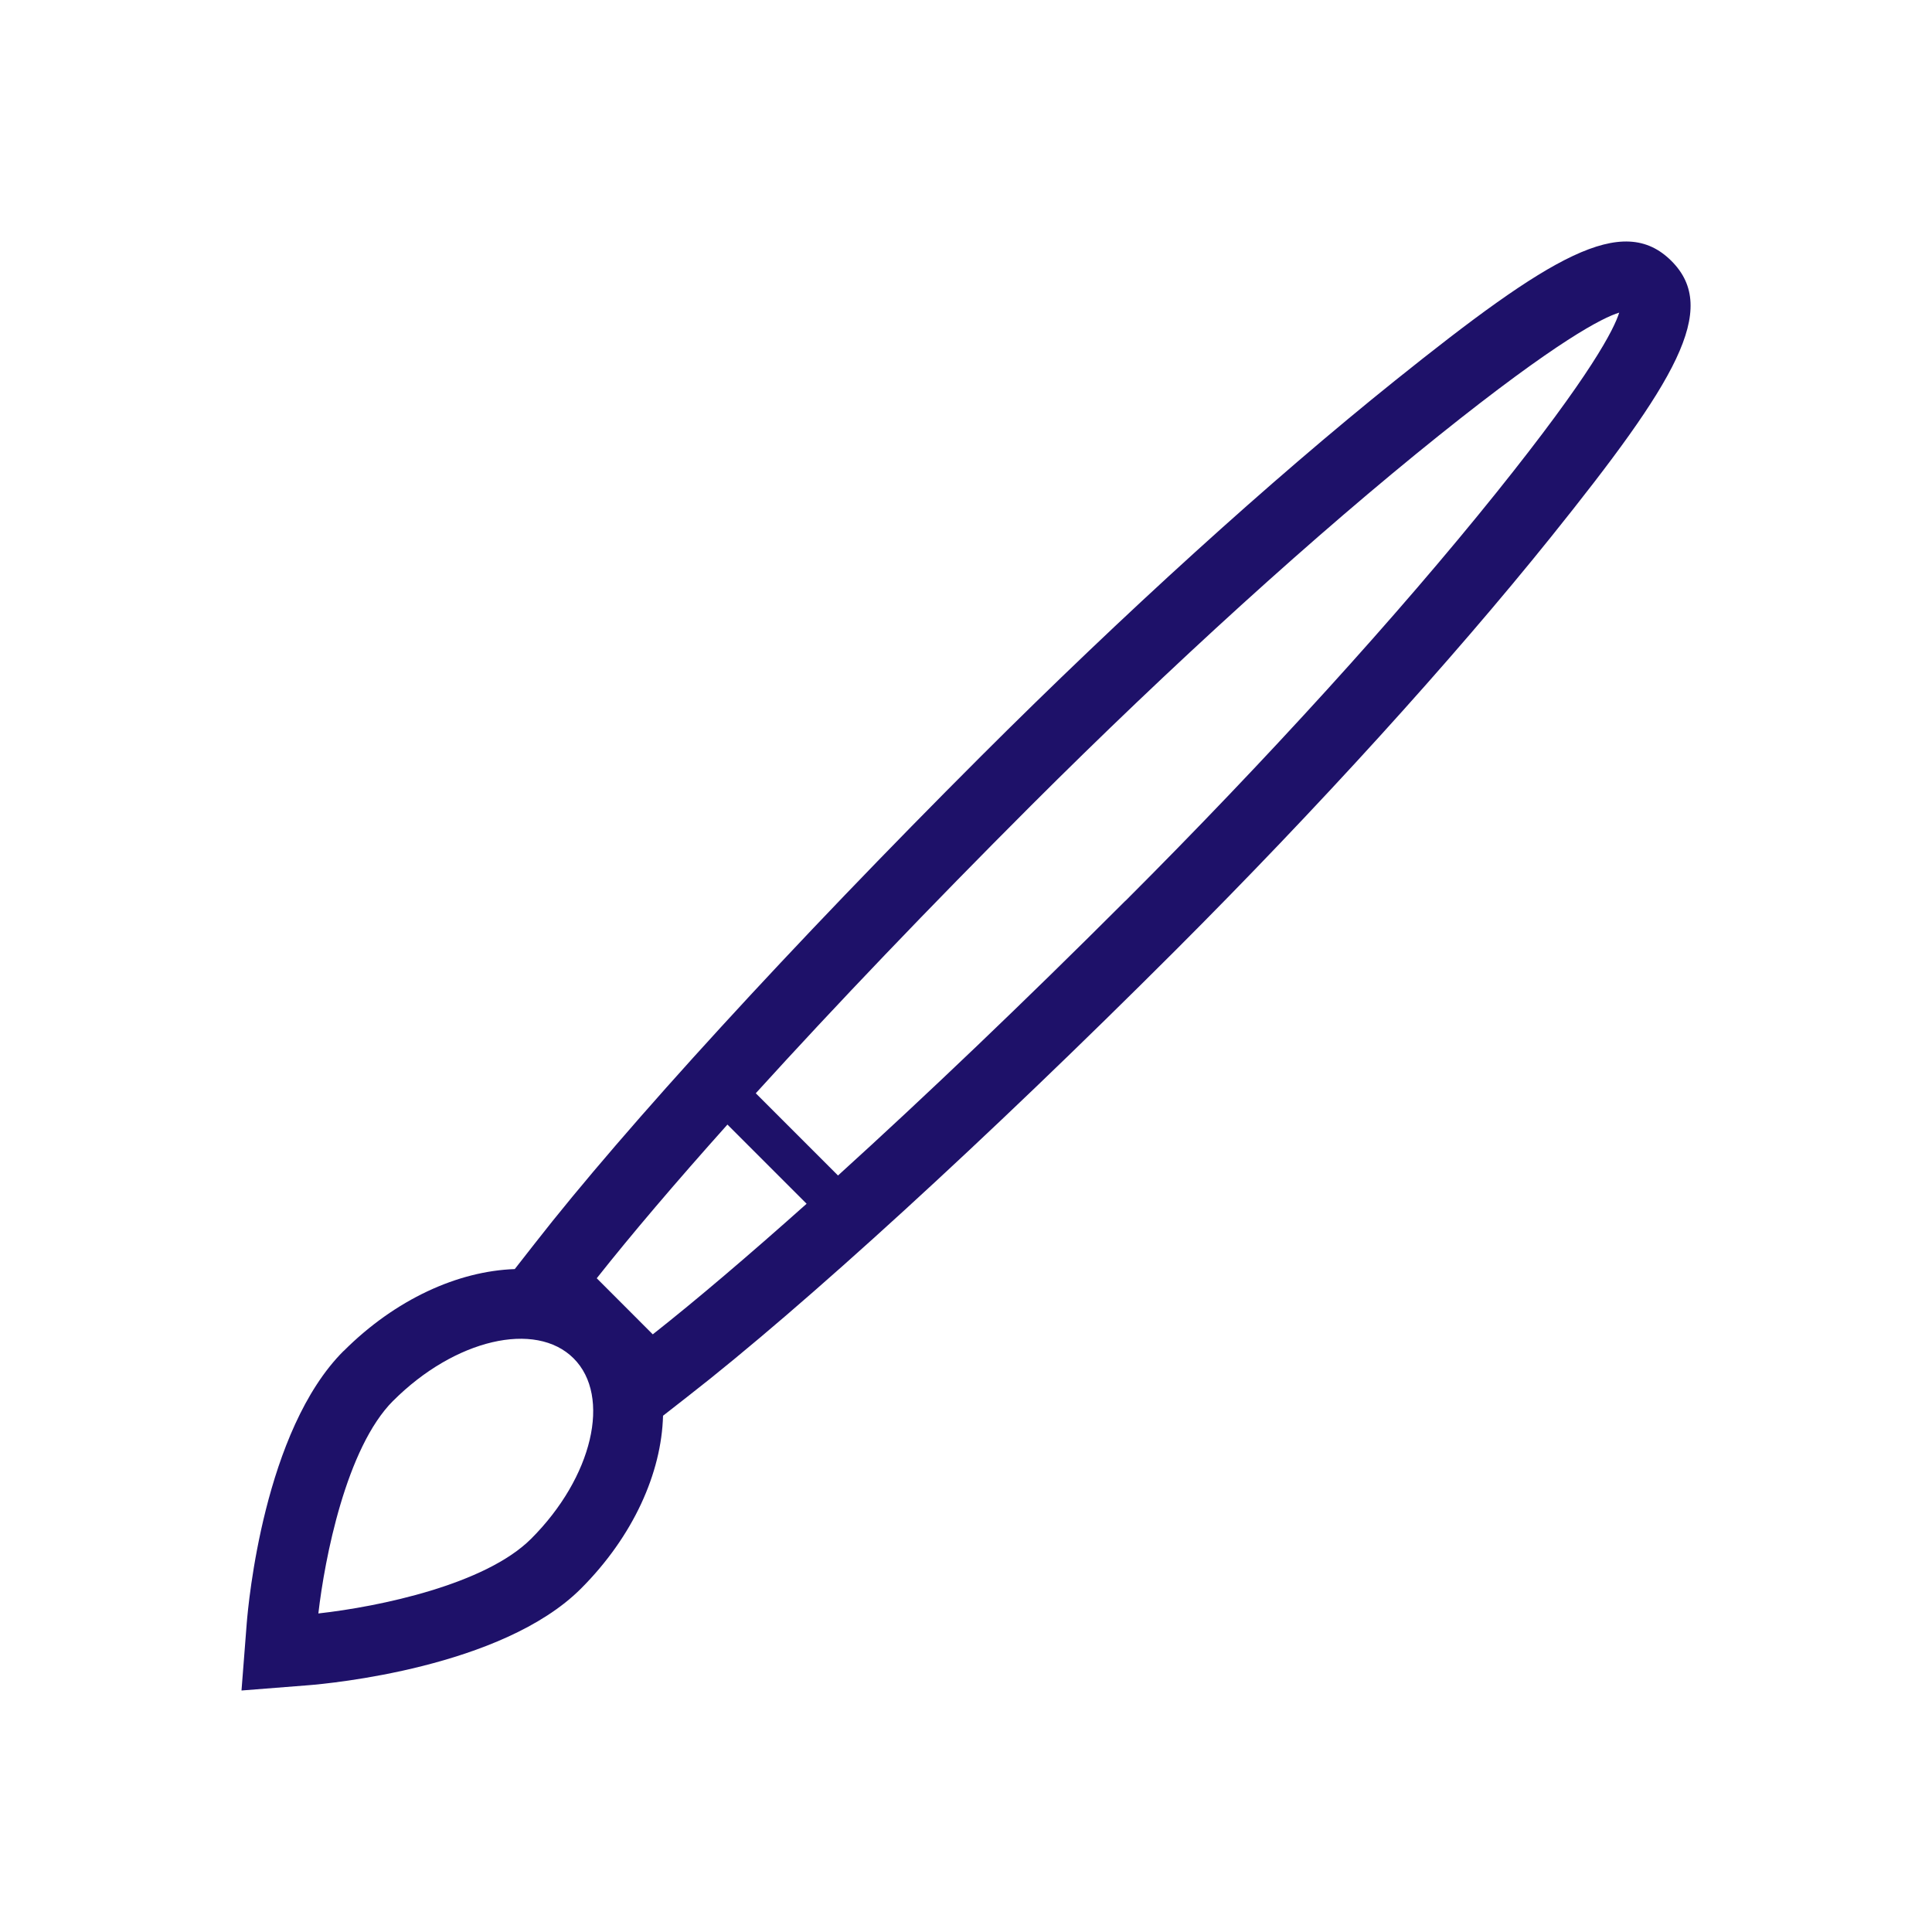 <svg height="32" viewBox="0 0 32 32" width="32" xmlns="http://www.w3.org/2000/svg"><path d="m1.69 18.377c-1.317 1.315-1.577 4.183-1.603 4.506l-.087 1.117 1.117-.088c.323-.026 3.196-.29 4.505-1.599.869-.87 1.335-1.919 1.36-2.864l.402-.314c1.939-1.508 4.961-4.272 8.082-7.391 2.363-2.363 4.574-4.797 6.225-6.852 2.061-2.568 2.793-3.77 1.994-4.569-.809-.81-2.011-.078-4.579 1.981-2.059 1.651-4.494 3.86-6.856 6.22-3.125 3.123-5.89 6.143-7.397 8.078l-.327.418c-.936.032-1.975.497-2.835 1.358zm6.359-3.75 1.311 1.311c-.961.857-1.826 1.594-2.548 2.163l-.928-.929c.57-.721 1.306-1.586 2.165-2.546zm6.592-3.708c-1.67 1.669-3.307 3.232-4.761 4.551l-1.362-1.362c1.319-1.453 2.883-3.089 4.554-4.76 2.332-2.331 4.733-4.51 6.761-6.135 1.966-1.576 2.714-1.952 2.986-2.035-.084.271-.459 1.019-2.037 2.985-1.625 2.024-3.806 4.424-6.14 6.757zm-12.128 8.282c1.017-1.018 2.358-1.332 2.988-.702.63.63.314 1.971-.704 2.988-.759.758-2.512 1.124-3.524 1.237.104-.903.459-2.744 1.24-3.524z" fill="#1e1169" transform="translate(4 4)"/></svg>